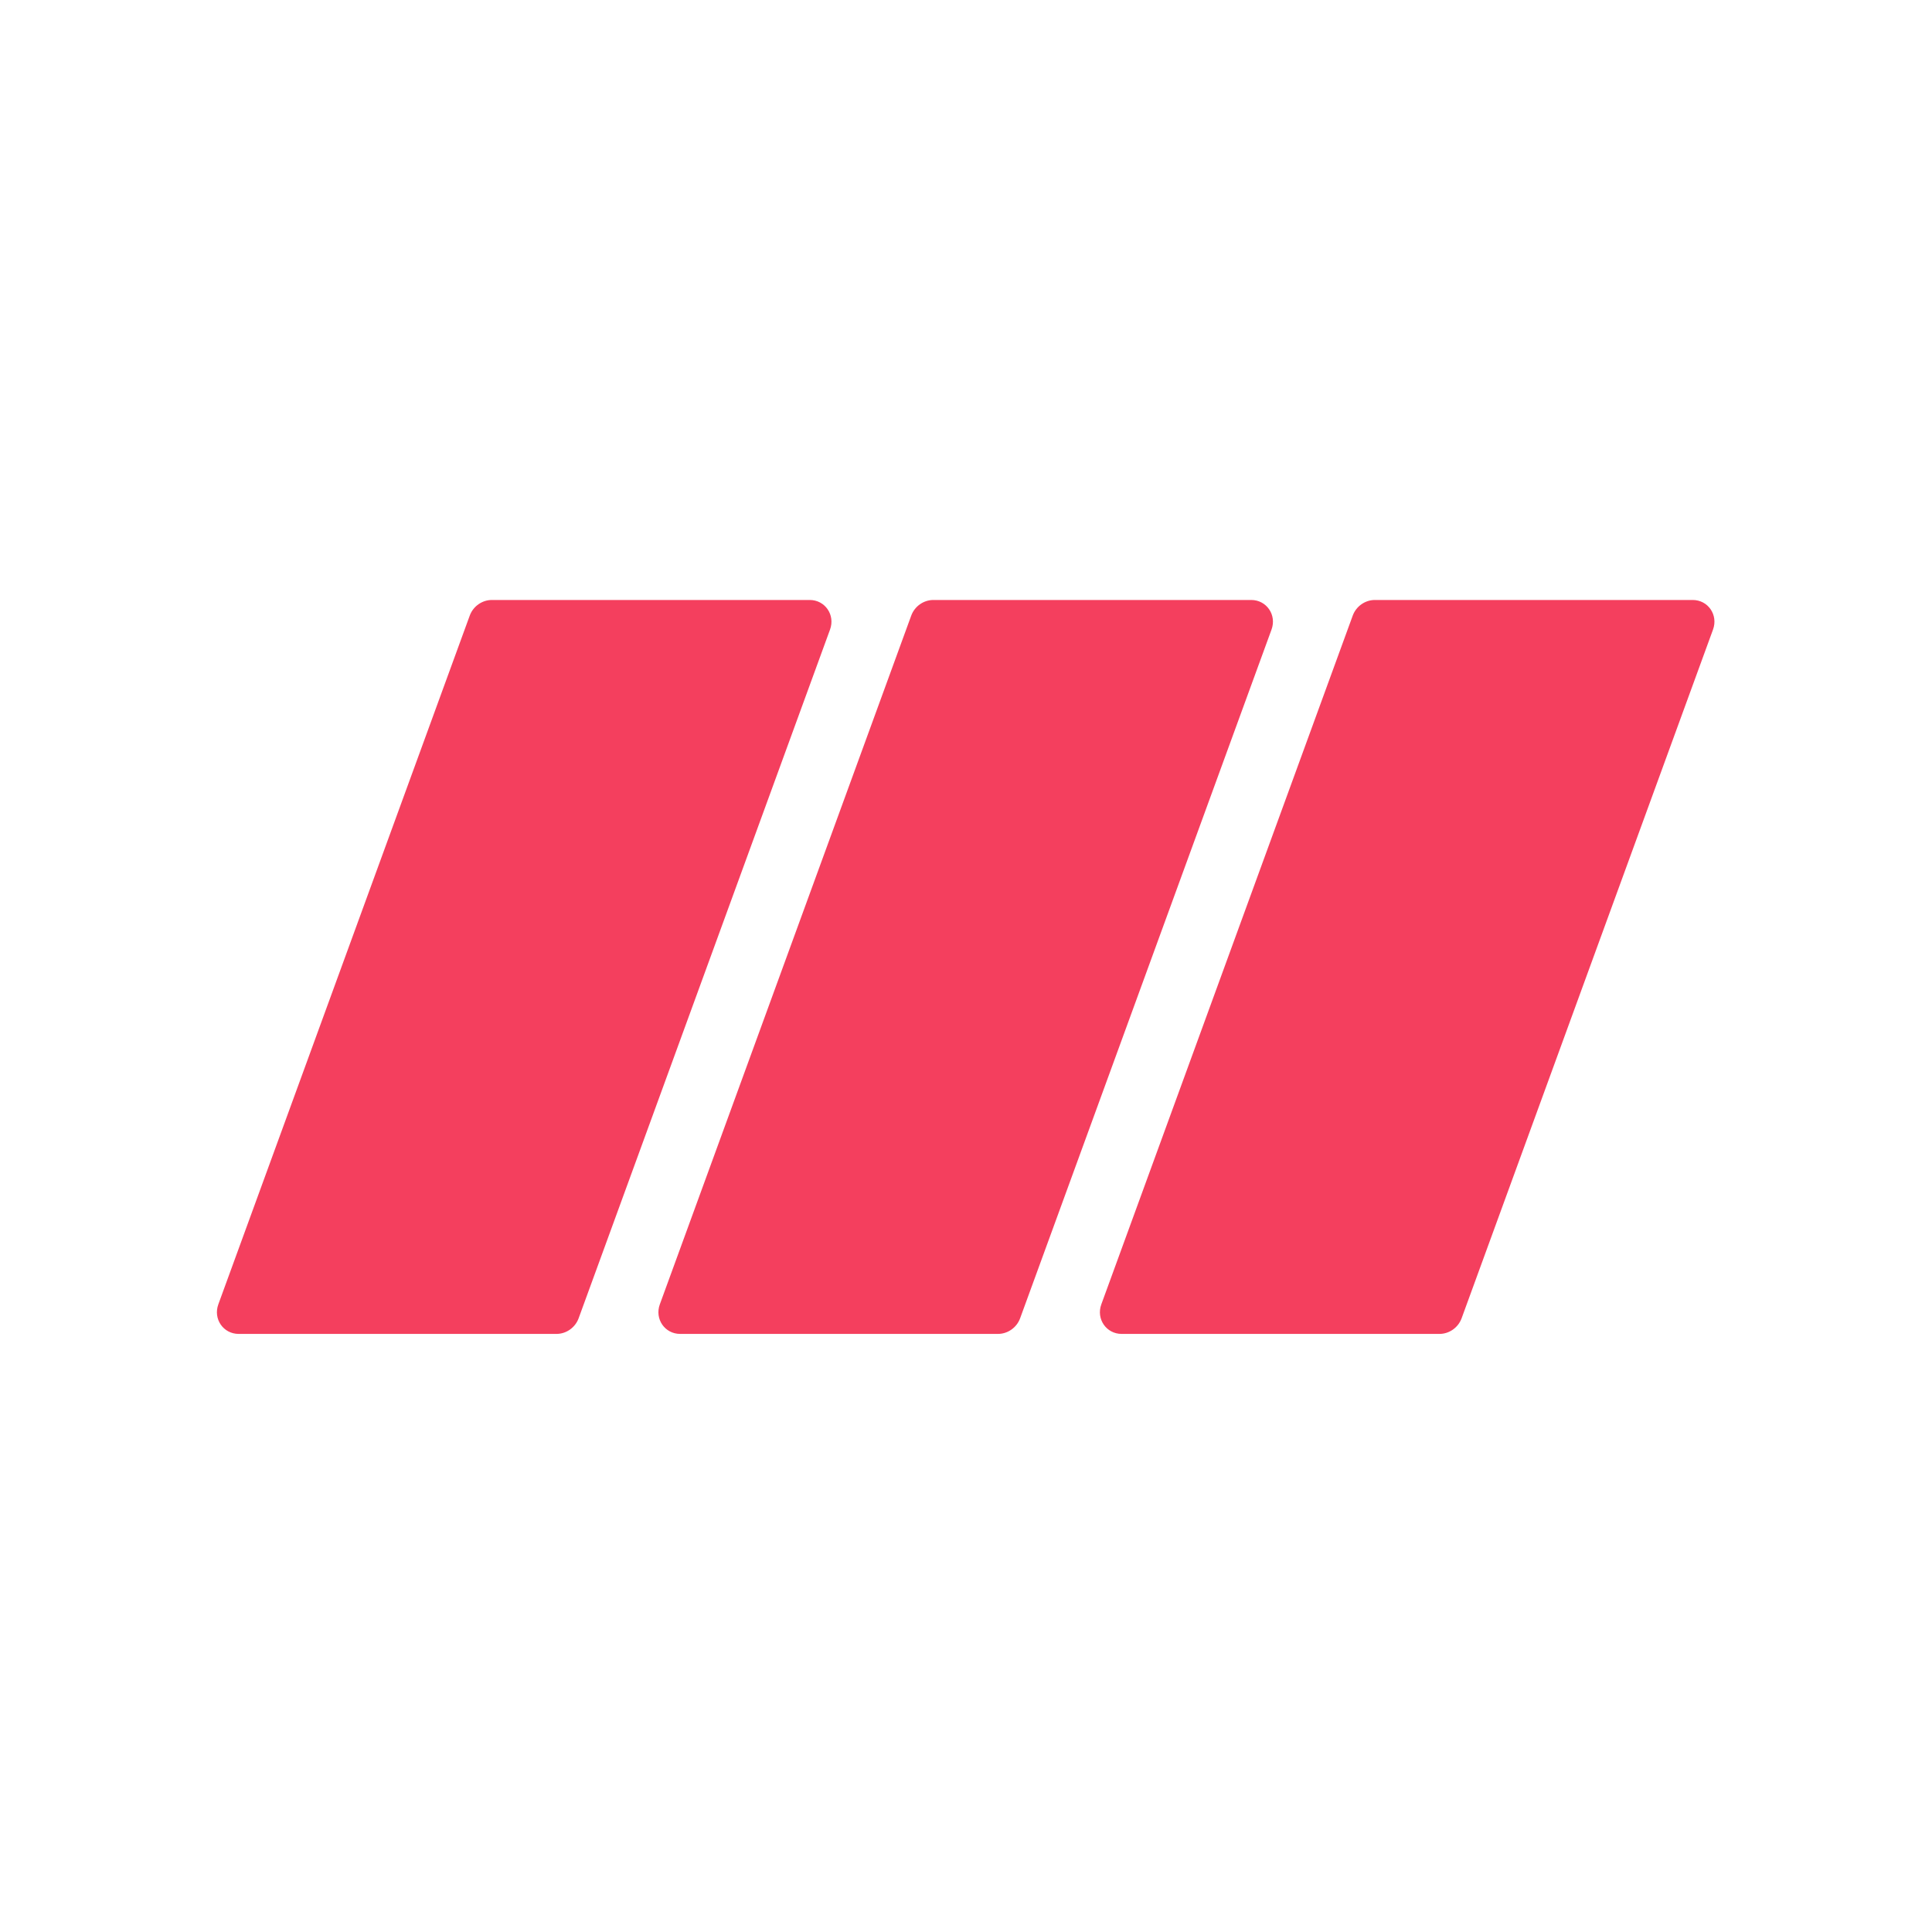 <svg width="512" height="512" viewBox="0 0 512 512" fill="none" xmlns="http://www.w3.org/2000/svg">
<path d="M124.485 163.149C125.388 160.675 127.762 159 130.364 159H214.582C218.655 159 221.382 162.969 219.968 166.841L153.345 349.351C152.443 351.825 150.068 353.5 147.467 353.5H63.248C59.175 353.5 56.449 349.531 57.862 345.659L124.485 163.149Z" fill="#F43F5E"/>
<path d="M241.485 163.149C242.388 160.675 244.762 159 247.364 159H331.582C335.655 159 338.382 162.969 336.968 166.841L270.345 349.351C269.442 351.825 267.068 353.5 264.466 353.5H180.248C176.175 353.5 173.449 349.531 174.862 345.659L241.485 163.149Z" fill="#F43F5E"/>
<path d="M358.485 163.149C359.388 160.675 361.762 159 364.364 159H448.582C452.655 159 455.382 162.969 453.968 166.841L387.345 349.351C386.442 351.825 384.068 353.5 381.466 353.5H297.248C293.175 353.5 290.449 349.531 291.862 345.659L358.485 163.149Z" fill="#F43F5E"/>
</svg>
